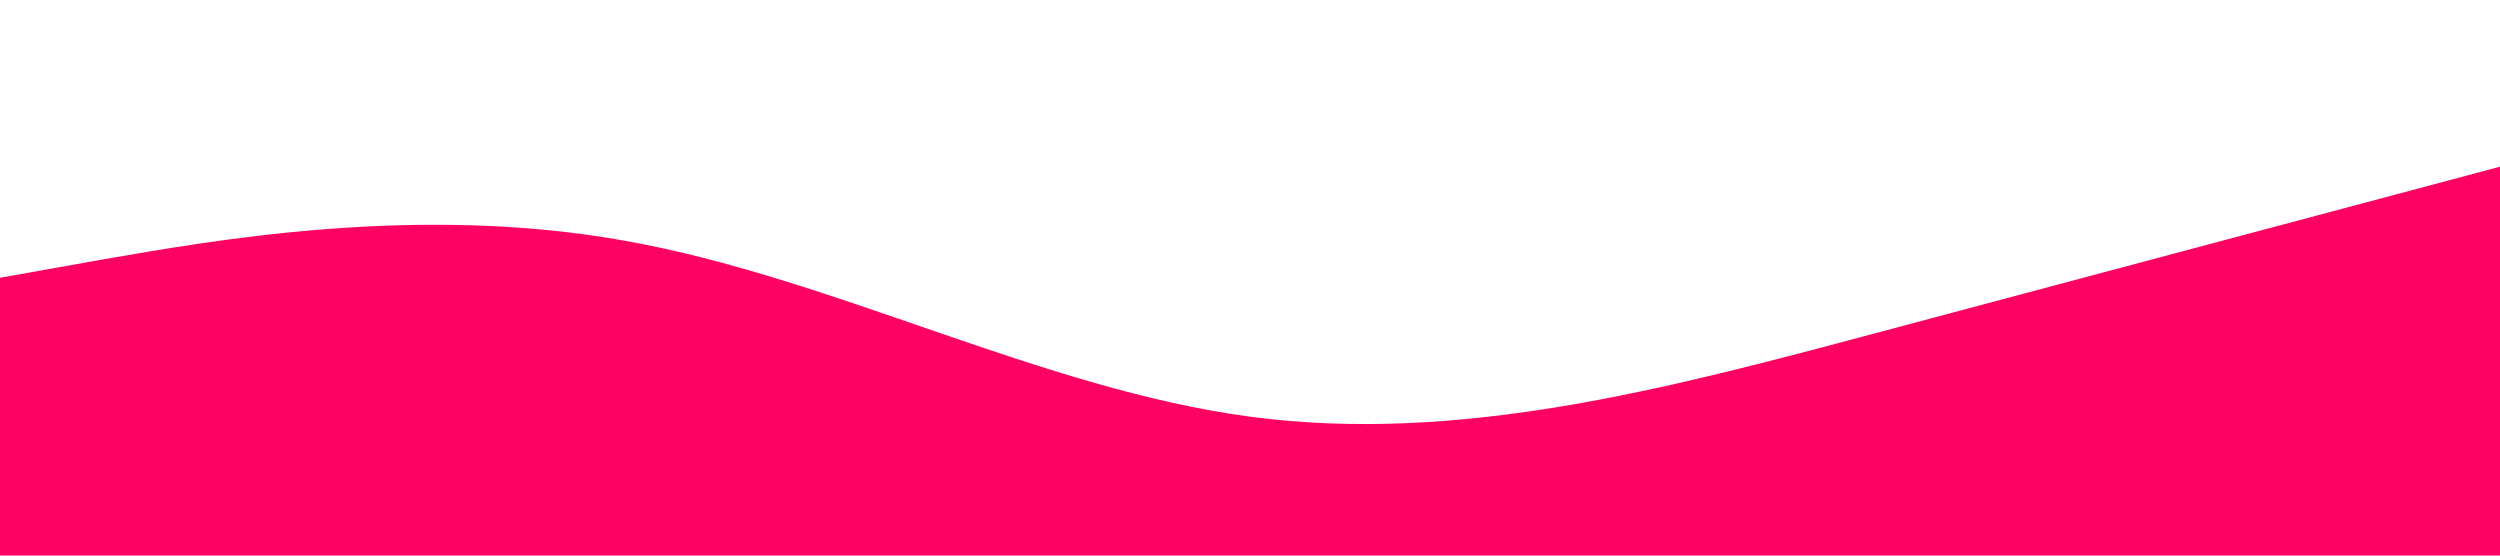 <?xml version="1.0" standalone="no"?><svg xmlns="http://www.w3.org/2000/svg" viewBox="0 0 1440 320"><path fill="#FF0063" fill-opacity="1" d="M0,160L60,149.3C120,139,240,117,360,138.7C480,160,600,224,720,240C840,256,960,224,1080,192C1200,160,1320,128,1380,112L1440,96L1440,320L1380,320C1320,320,1200,320,1080,320C960,320,840,320,720,320C600,320,480,320,360,320C240,320,120,320,60,320L0,320Z"></path></svg>